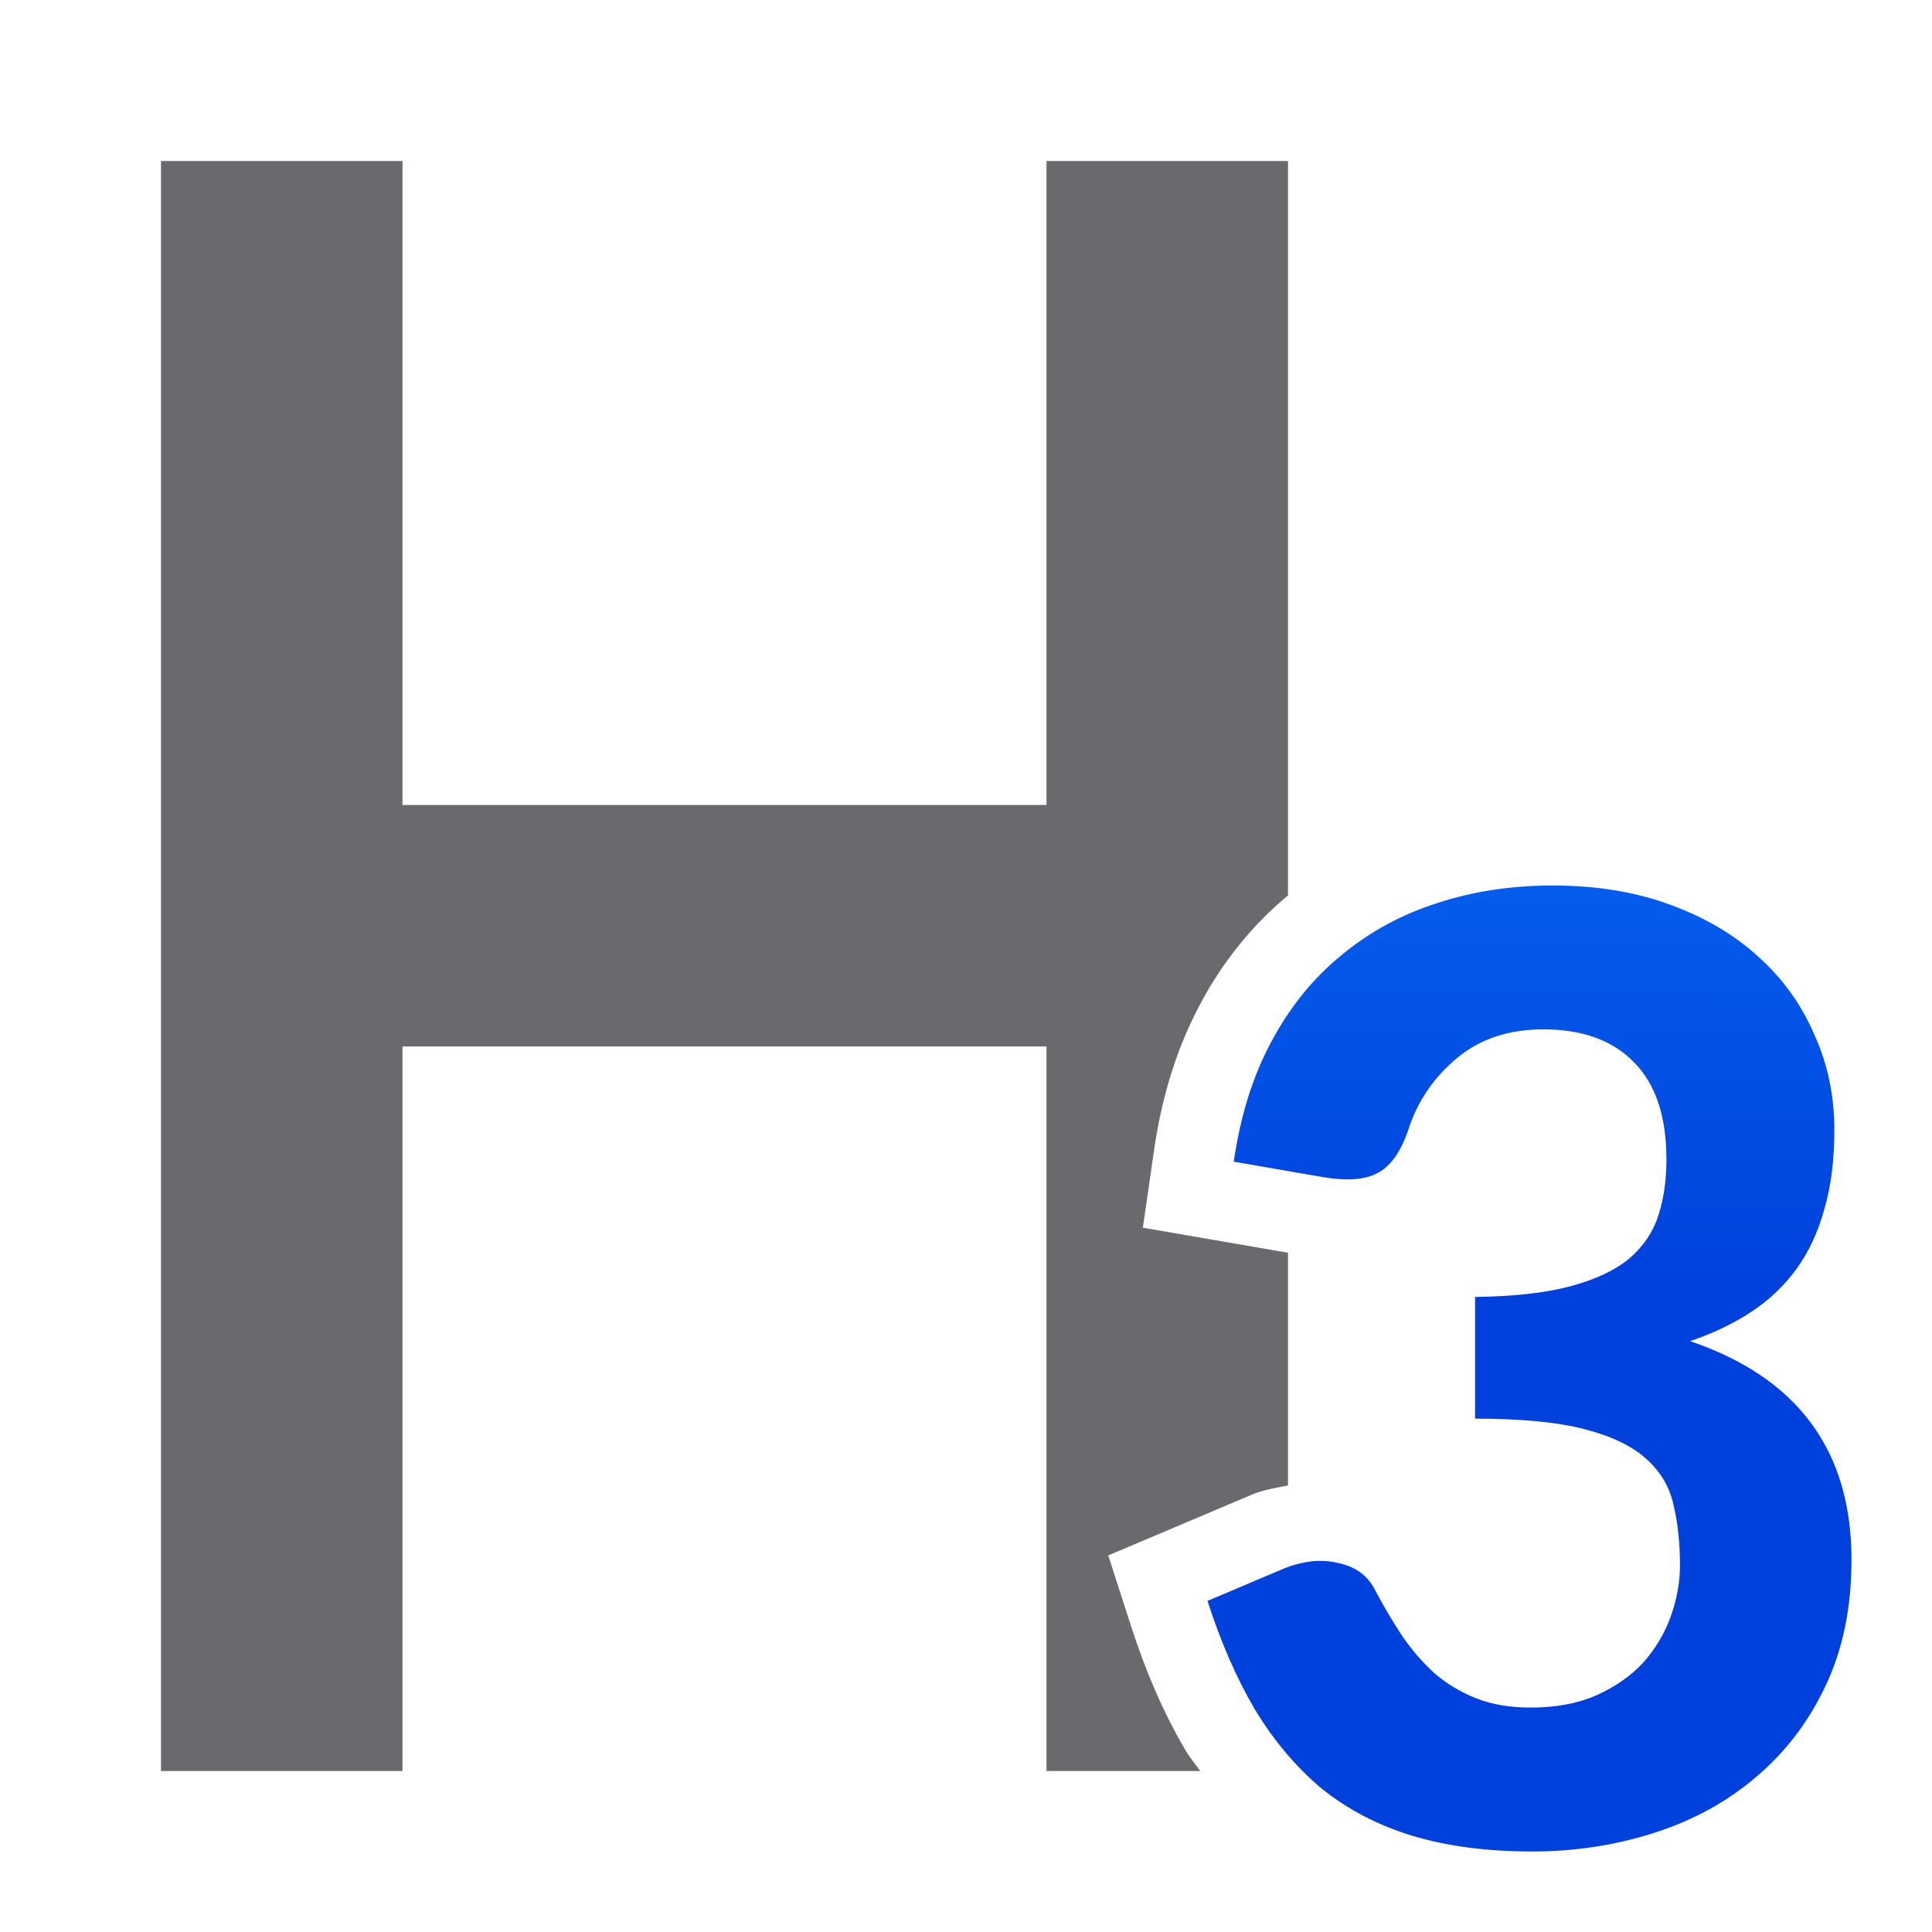 <?xml version="1.0" encoding="UTF-8" standalone="no"?>
<svg
   xmlns:dc="http://purl.org/dc/elements/1.1/"
   xmlns:cc="http://creativecommons.org/ns#"
   xmlns:rdf="http://www.w3.org/1999/02/22-rdf-syntax-ns#"
   xmlns:svg="http://www.w3.org/2000/svg"
   xmlns="http://www.w3.org/2000/svg"
   xmlns:xlink="http://www.w3.org/1999/xlink"
   xmlns:sodipodi="http://sodipodi.sourceforge.net/DTD/sodipodi-0.dtd"
   xmlns:inkscape="http://www.inkscape.org/namespaces/inkscape"
   viewBox="0 0 24 24"
   version="1.1"
   id="svg8"
   sodipodi:docname="lc_heading3parastyle.svg"
   inkscape:version="0.92.3 (unknown)"
   inkscape:export-filename="/home/rizmut/Dokumen/Rizmut/Github/libreoffice-style-sukapura/images_sukapura/cmd/lc_heading3parastyle.png"
   inkscape:export-xdpi="96"
   inkscape:export-ydpi="96">
  <defs
     id="defs12">
    <linearGradient
       gradientTransform="translate(75,-7)"
       id="a-367"
       gradientUnits="userSpaceOnUse"
       x1="14"
       x2="13.797"
       y1="22"
       y2="2.136">
      <stop
         offset="0"
         stop-color="#0040dd"
         id="stop2206" />
      <stop
         offset="1"
         stop-color="#0a84ff"
         id="stop2208" />
    </linearGradient>
    <linearGradient
       inkscape:collect="always"
       xlink:href="#a-367"
       id="linearGradient1593"
       x1="19.271"
       y1="23.203"
       x2="19.287"
       y2="11"
       gradientUnits="userSpaceOnUse" />
  </defs>
  <sodipodi:namedview
     pagecolor="#ffffff"
     bordercolor="#666666"
     borderopacity="1"
     objecttolerance="10"
     gridtolerance="10"
     guidetolerance="10"
     inkscape:pageopacity="0"
     inkscape:pageshadow="2"
     inkscape:window-width="1366"
     inkscape:window-height="706"
     id="namedview10"
     showgrid="false"
     inkscape:zoom="9.8333333"
     inkscape:cx="24.09136"
     inkscape:cy="-0.17456901"
     inkscape:window-x="0"
     inkscape:window-y="0"
     inkscape:window-maximized="1"
     inkscape:current-layer="svg8" />
  <path
     inkscape:connector-curvature="0"
     style="fill:#69696e;fill-opacity:1"
     d="m 2,2 v 20 h 3 v -9 h 8 v 9 h 1.91 c -0.056,-0.082 -0.122,-0.156 -0.174,-0.242 l -0.002,-0.004 -0.004,-0.006 c -0.275,-0.465 -0.498,-0.984 -0.682,-1.555 l -0.281,-0.871 1.787,-0.756 0.008,-0.004 C 15.699,18.507 15.85,18.482 16,18.453 V 15.562 l -1.803,-0.311 0.139,-0.963 c 0.096,-0.667 0.285,-1.281 0.58,-1.826 v -0.002 C 15.194,11.941 15.561,11.488 16,11.123 V 2 h -3 v 8 H 5 V 2 Z"
     id="path2" />
  <path
     inkscape:connector-curvature="0"
     style="fill:url(#linearGradient1593);fill-opacity:1"
     d="m 19.287,11 c -0.513,0 -0.994,0.073 -1.441,0.221 -0.442,0.141 -0.836,0.358 -1.184,0.646 -0.348,0.283 -0.637,0.64 -0.867,1.07 -0.23,0.424 -0.386,0.922 -0.469,1.494 L 16.449,14.625 c 0.289,0.047 0.511,0.03 0.664,-0.053 0.159,-0.083 0.285,-0.258 0.379,-0.529 0.112,-0.354 0.313,-0.653 0.602,-0.895 0.289,-0.242 0.648,-0.361 1.078,-0.361 0.483,0 0.858,0.135 1.123,0.406 0.271,0.271 0.406,0.674 0.406,1.211 0,0.254 -0.033,0.483 -0.098,0.689 -0.065,0.206 -0.185,0.386 -0.361,0.539 -0.177,0.147 -0.422,0.263 -0.734,0.346 -0.306,0.083 -0.7,0.127 -1.184,0.133 v 1.512 c 0.578,0 1.033,0.044 1.369,0.133 0.336,0.088 0.591,0.212 0.762,0.371 0.177,0.159 0.289,0.352 0.336,0.576 0.053,0.224 0.078,0.471 0.078,0.742 0,0.212 -0.039,0.424 -0.115,0.637 -0.077,0.212 -0.191,0.403 -0.344,0.574 -0.153,0.165 -0.348,0.3 -0.584,0.406 -0.23,0.1 -0.5,0.15 -0.812,0.15 -0.253,0 -0.477,-0.037 -0.672,-0.113 -0.194,-0.077 -0.368,-0.181 -0.521,-0.311 -0.147,-0.136 -0.281,-0.288 -0.398,-0.459 -0.118,-0.177 -0.23,-0.366 -0.336,-0.566 -0.088,-0.183 -0.241,-0.299 -0.459,-0.346 -0.212,-0.053 -0.442,-0.028 -0.689,0.072 L 15,19.887 c 0.165,0.513 0.362,0.964 0.592,1.354 0.236,0.389 0.514,0.717 0.832,0.982 0.324,0.259 0.697,0.452 1.121,0.582 C 17.975,22.934 18.471,23 19.031,23 c 0.53,0 1.034,-0.077 1.512,-0.23 0.483,-0.153 0.904,-0.383 1.264,-0.689 0.365,-0.307 0.655,-0.683 0.867,-1.131 C 22.892,20.495 23,19.97 23,19.375 c 0,-1.356 -0.668,-2.261 -2.006,-2.715 0.283,-0.094 0.536,-0.216 0.76,-0.363 0.224,-0.147 0.413,-0.327 0.566,-0.539 0.153,-0.212 0.267,-0.459 0.344,-0.742 0.083,-0.283 0.123,-0.611 0.123,-0.982 0,-0.419 -0.081,-0.81 -0.246,-1.176 C 22.382,12.486 22.152,12.164 21.852,11.893 21.551,11.615 21.182,11.397 20.746,11.238 20.316,11.079 19.829,11 19.287,11 Z"
     id="path4-6" />
</svg>
